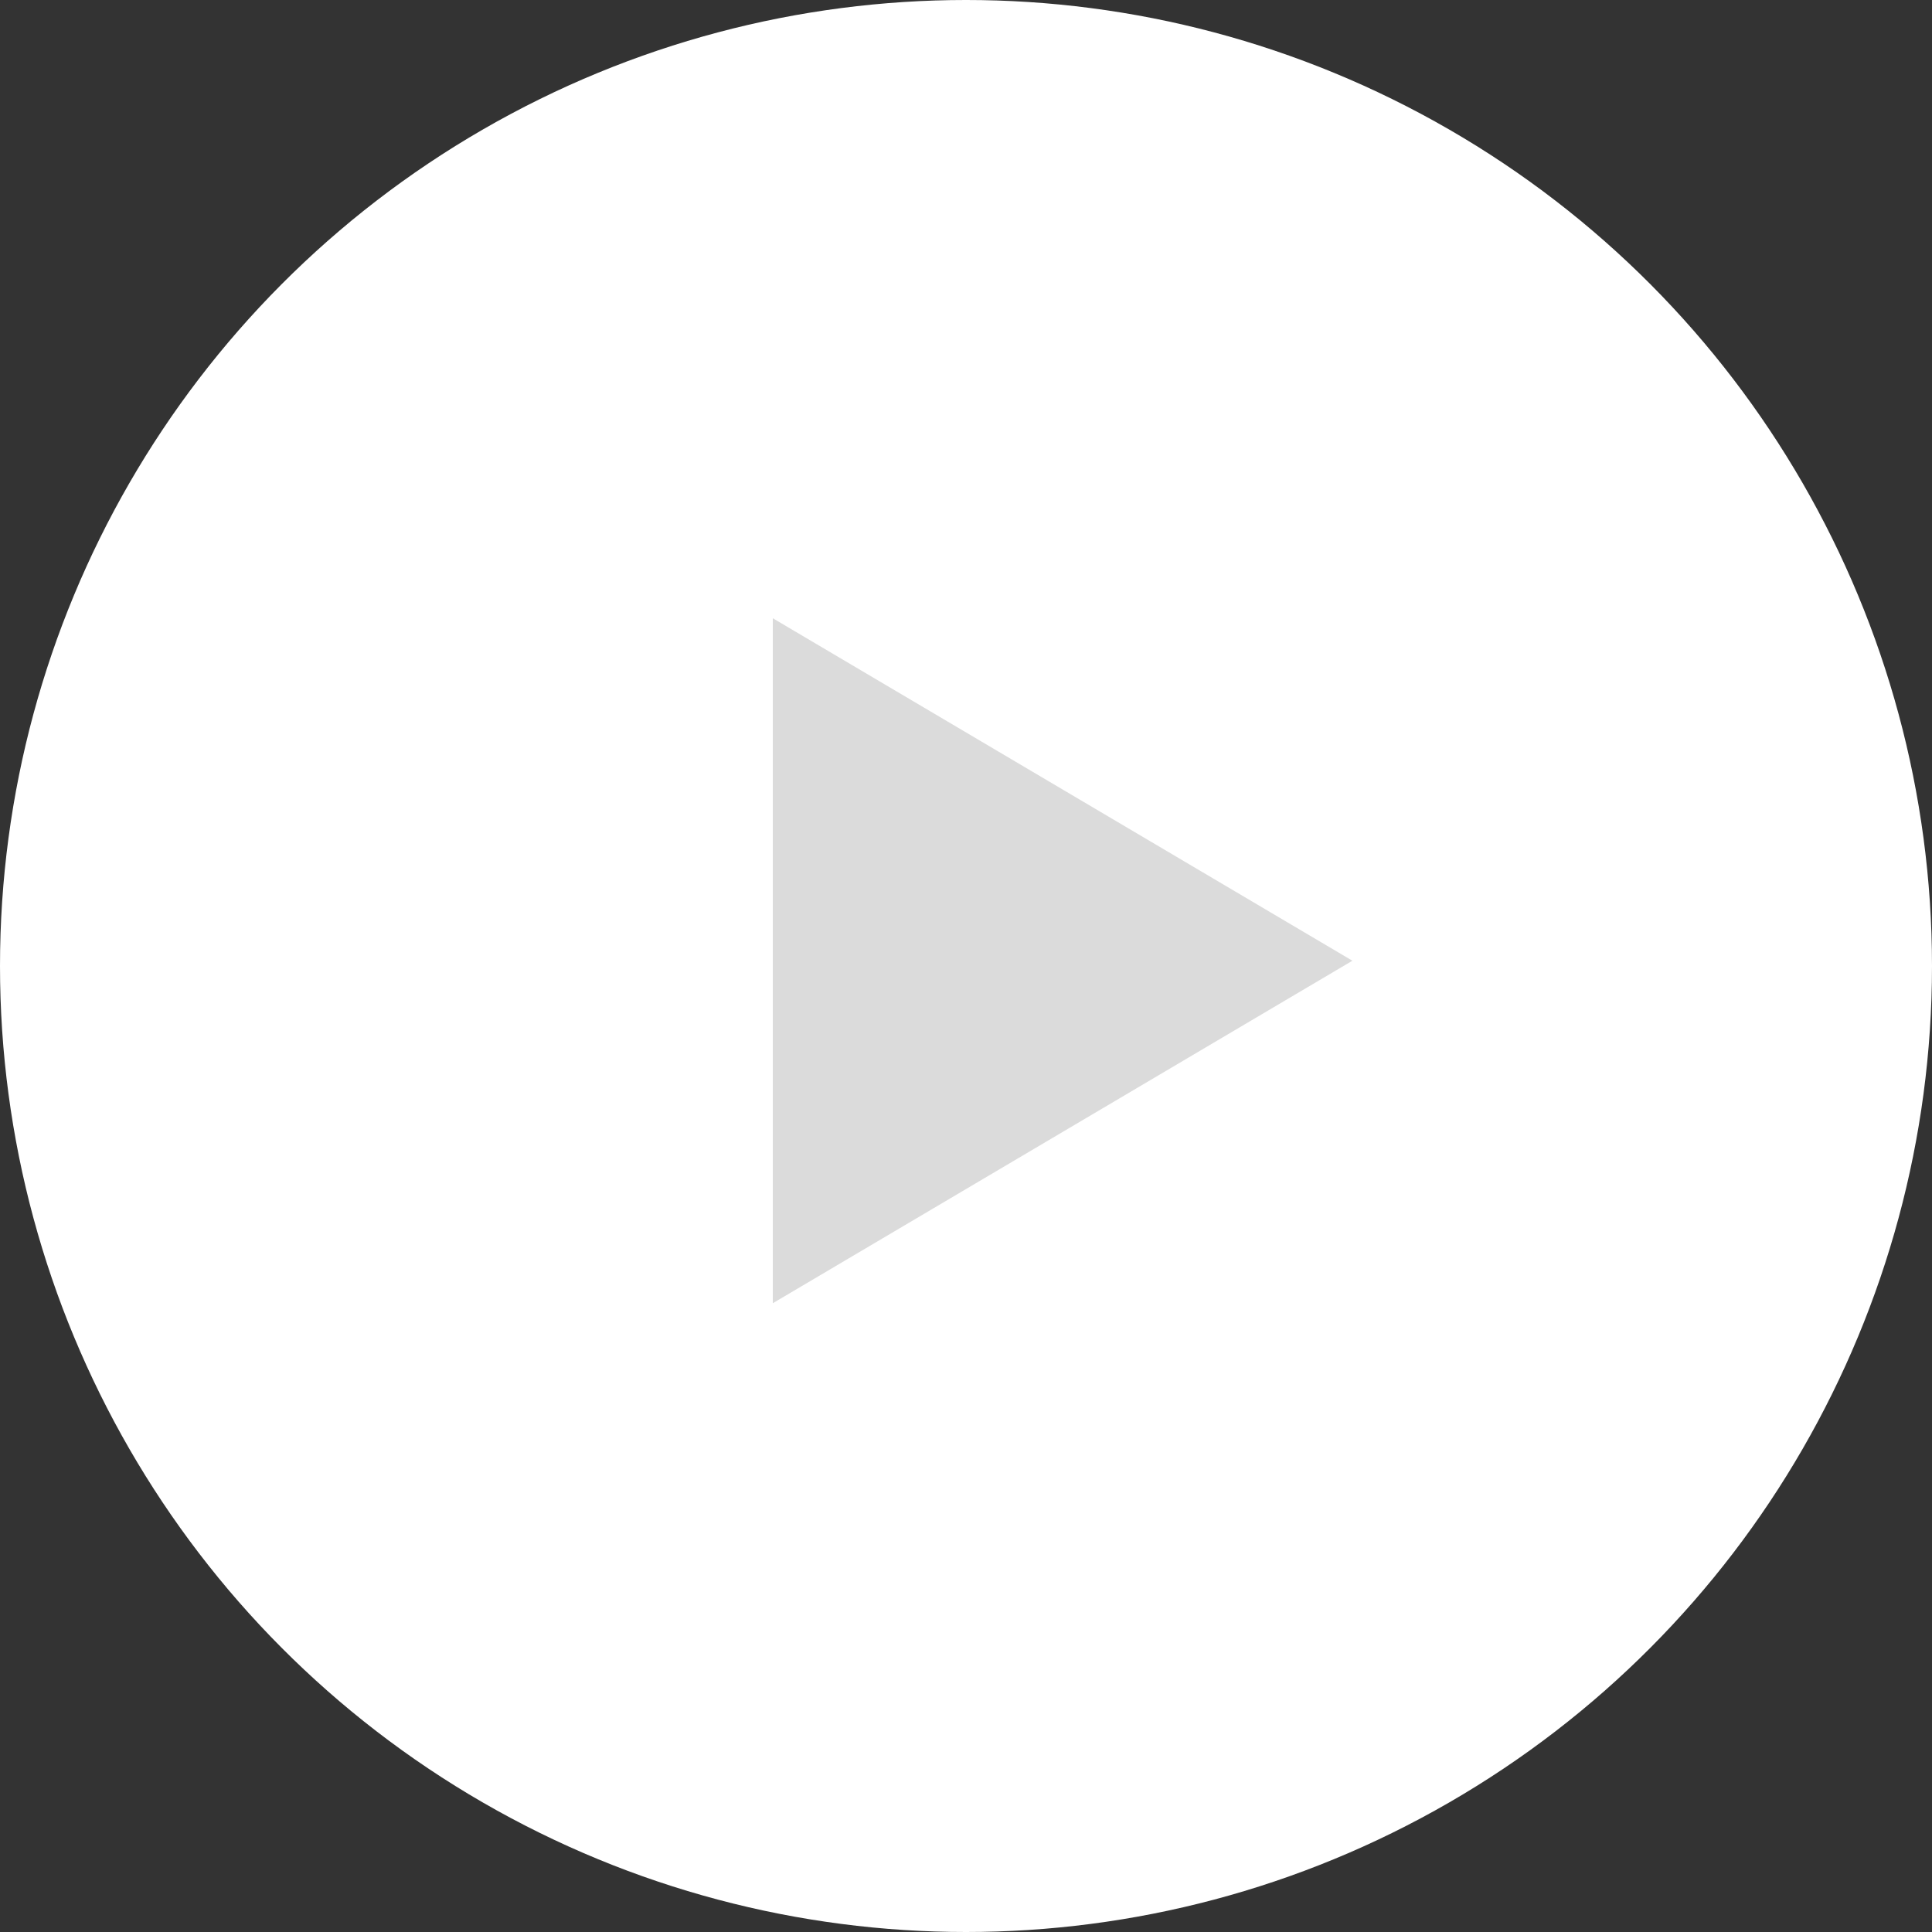 <svg xmlns="http://www.w3.org/2000/svg" width="100" height="100" viewBox="0 0 100 100">
  <rect x="0" y="0" width="100" height="100" fill="#333333" stroke="none"/>
  <g id="btn_100_play" transform="translate(-31 -44)">
    <circle id="base" cx="50" cy="50" r="50" transform="translate(31 44)" fill="#fff"/>
    <g id="ico_48_play" transform="translate(61 70)">
      <rect id="base-2" data-name="base" width="48" height="48" fill="none"/>
      <path id="다각형_1" data-name="다각형 1" d="M17.727,0,35.455,30H0Z" transform="translate(40 6) rotate(90)" fill="#dbdbdb"/>
    </g>
  </g>
</svg>
